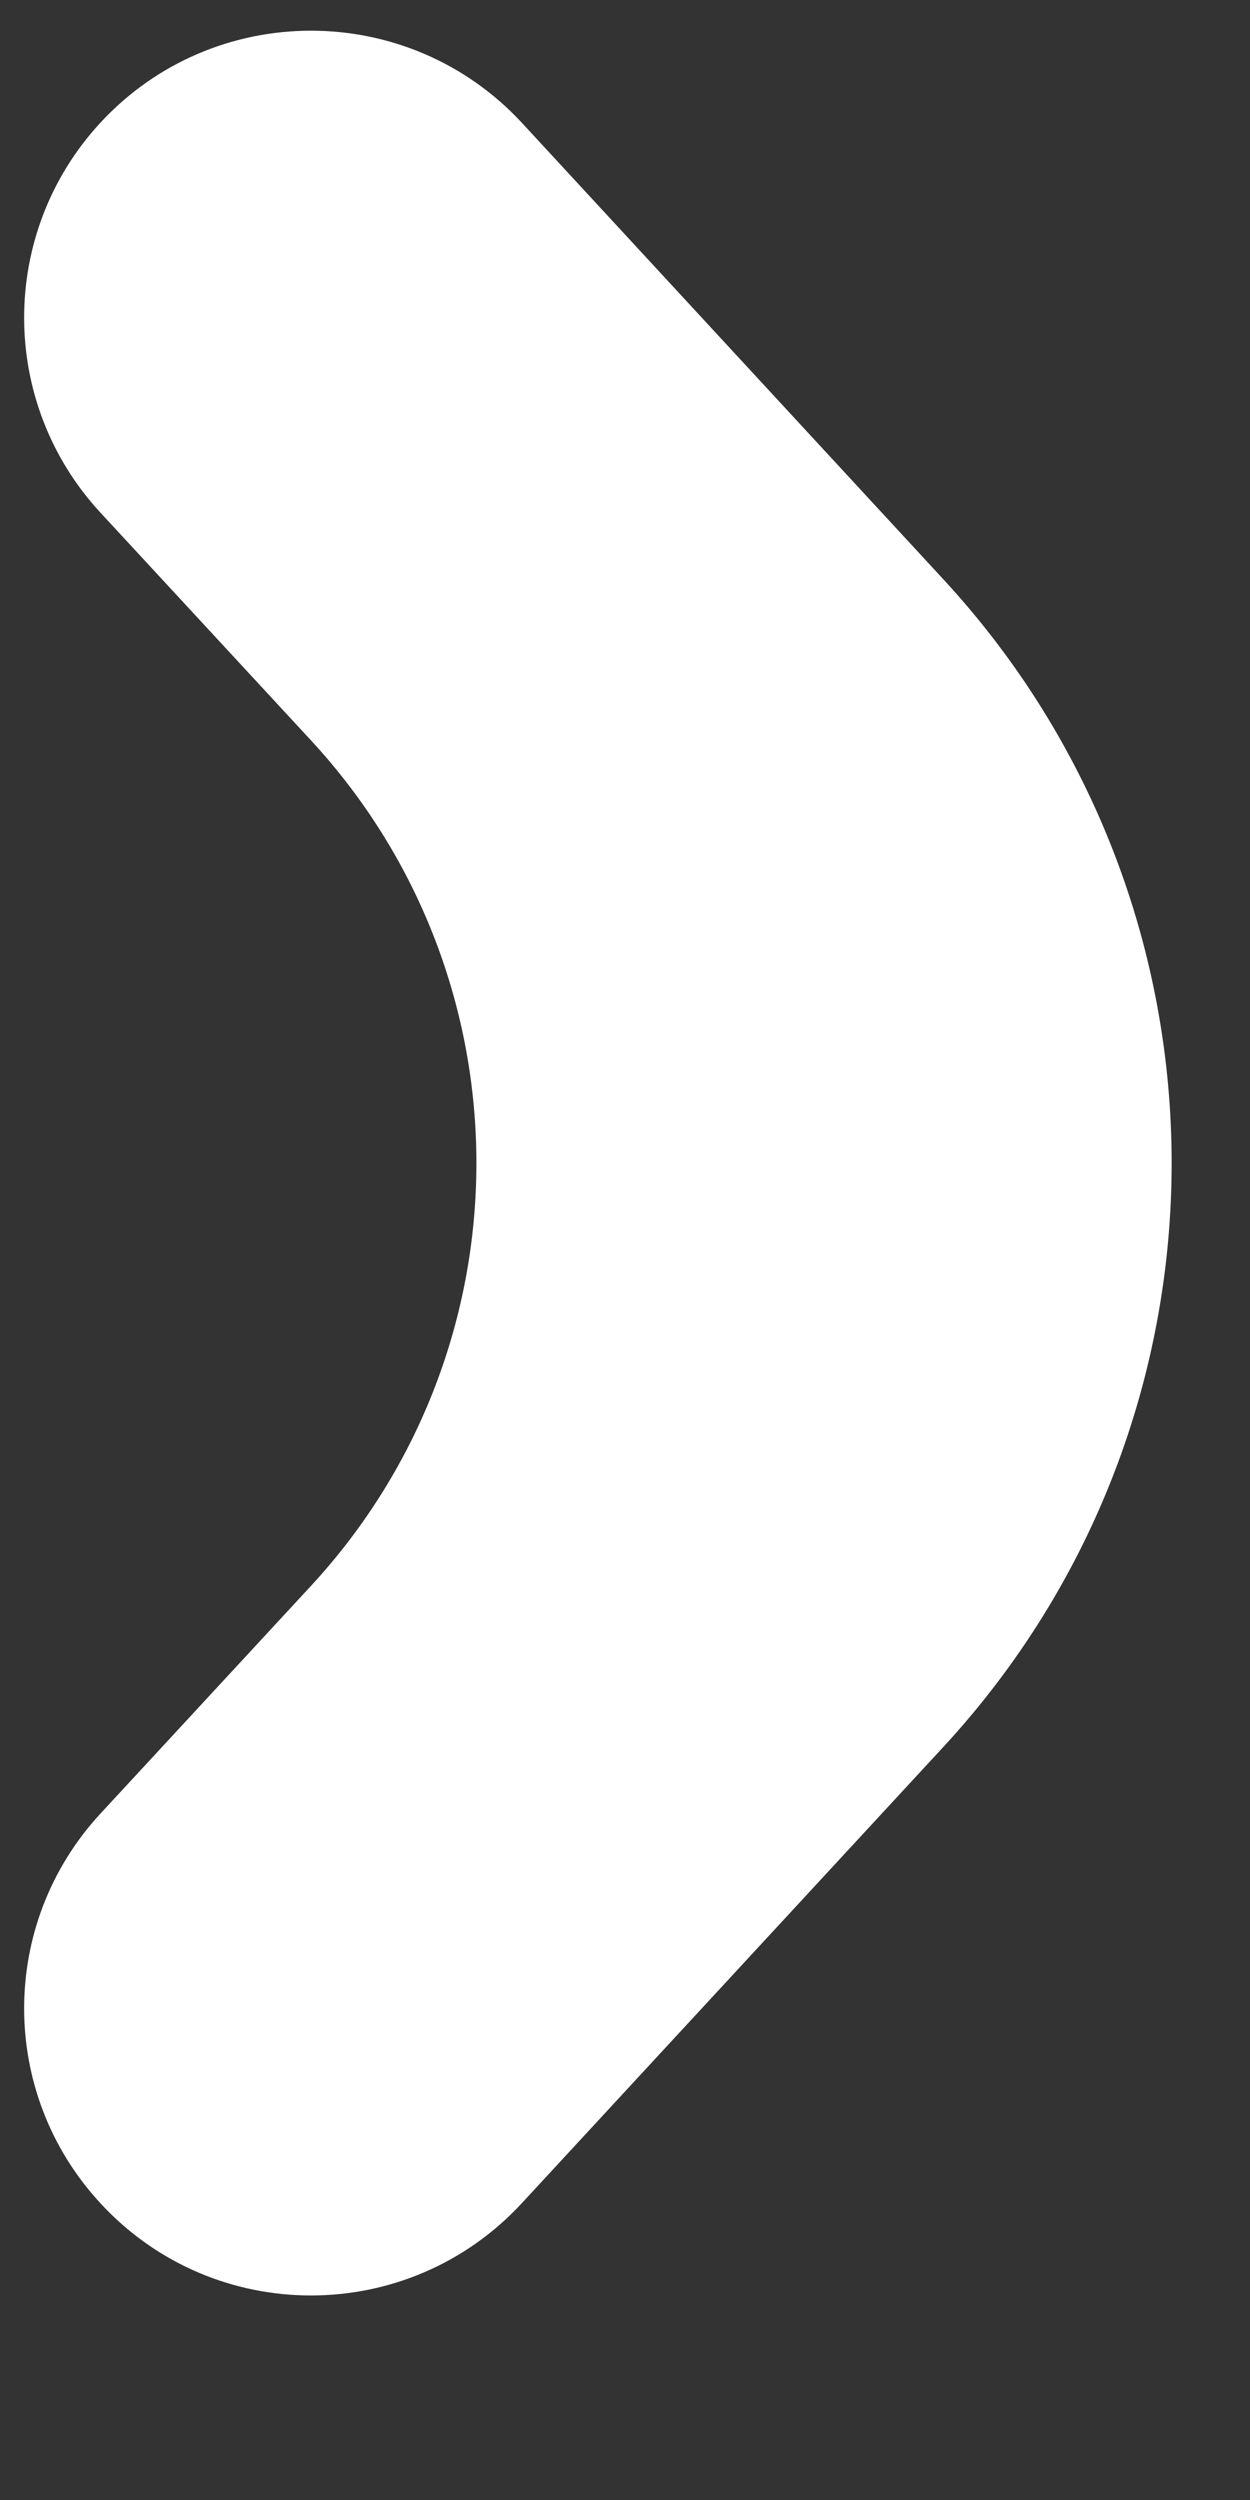 <svg width="4" height="8" viewBox="0 0 4 8" fill="none" xmlns="http://www.w3.org/2000/svg">
<rect x="0" y="0" width="4" height="8" fill="#333333" stroke="none"/>
<path d="M0.995 5.075C1.701 4.311 1.701 3.133 0.995 2.369L0.321 1.64C-0.004 1.288 -0.004 0.745 0.321 0.393C0.684 -0 1.306 -0 1.67 0.393L3.018 1.853C3.993 2.908 3.993 4.536 3.018 5.591L1.67 7.05C1.306 7.444 0.684 7.444 0.321 7.05C-0.004 6.698 -0.004 6.156 0.321 5.804L0.995 5.075Z" fill="white"/>
</svg>
